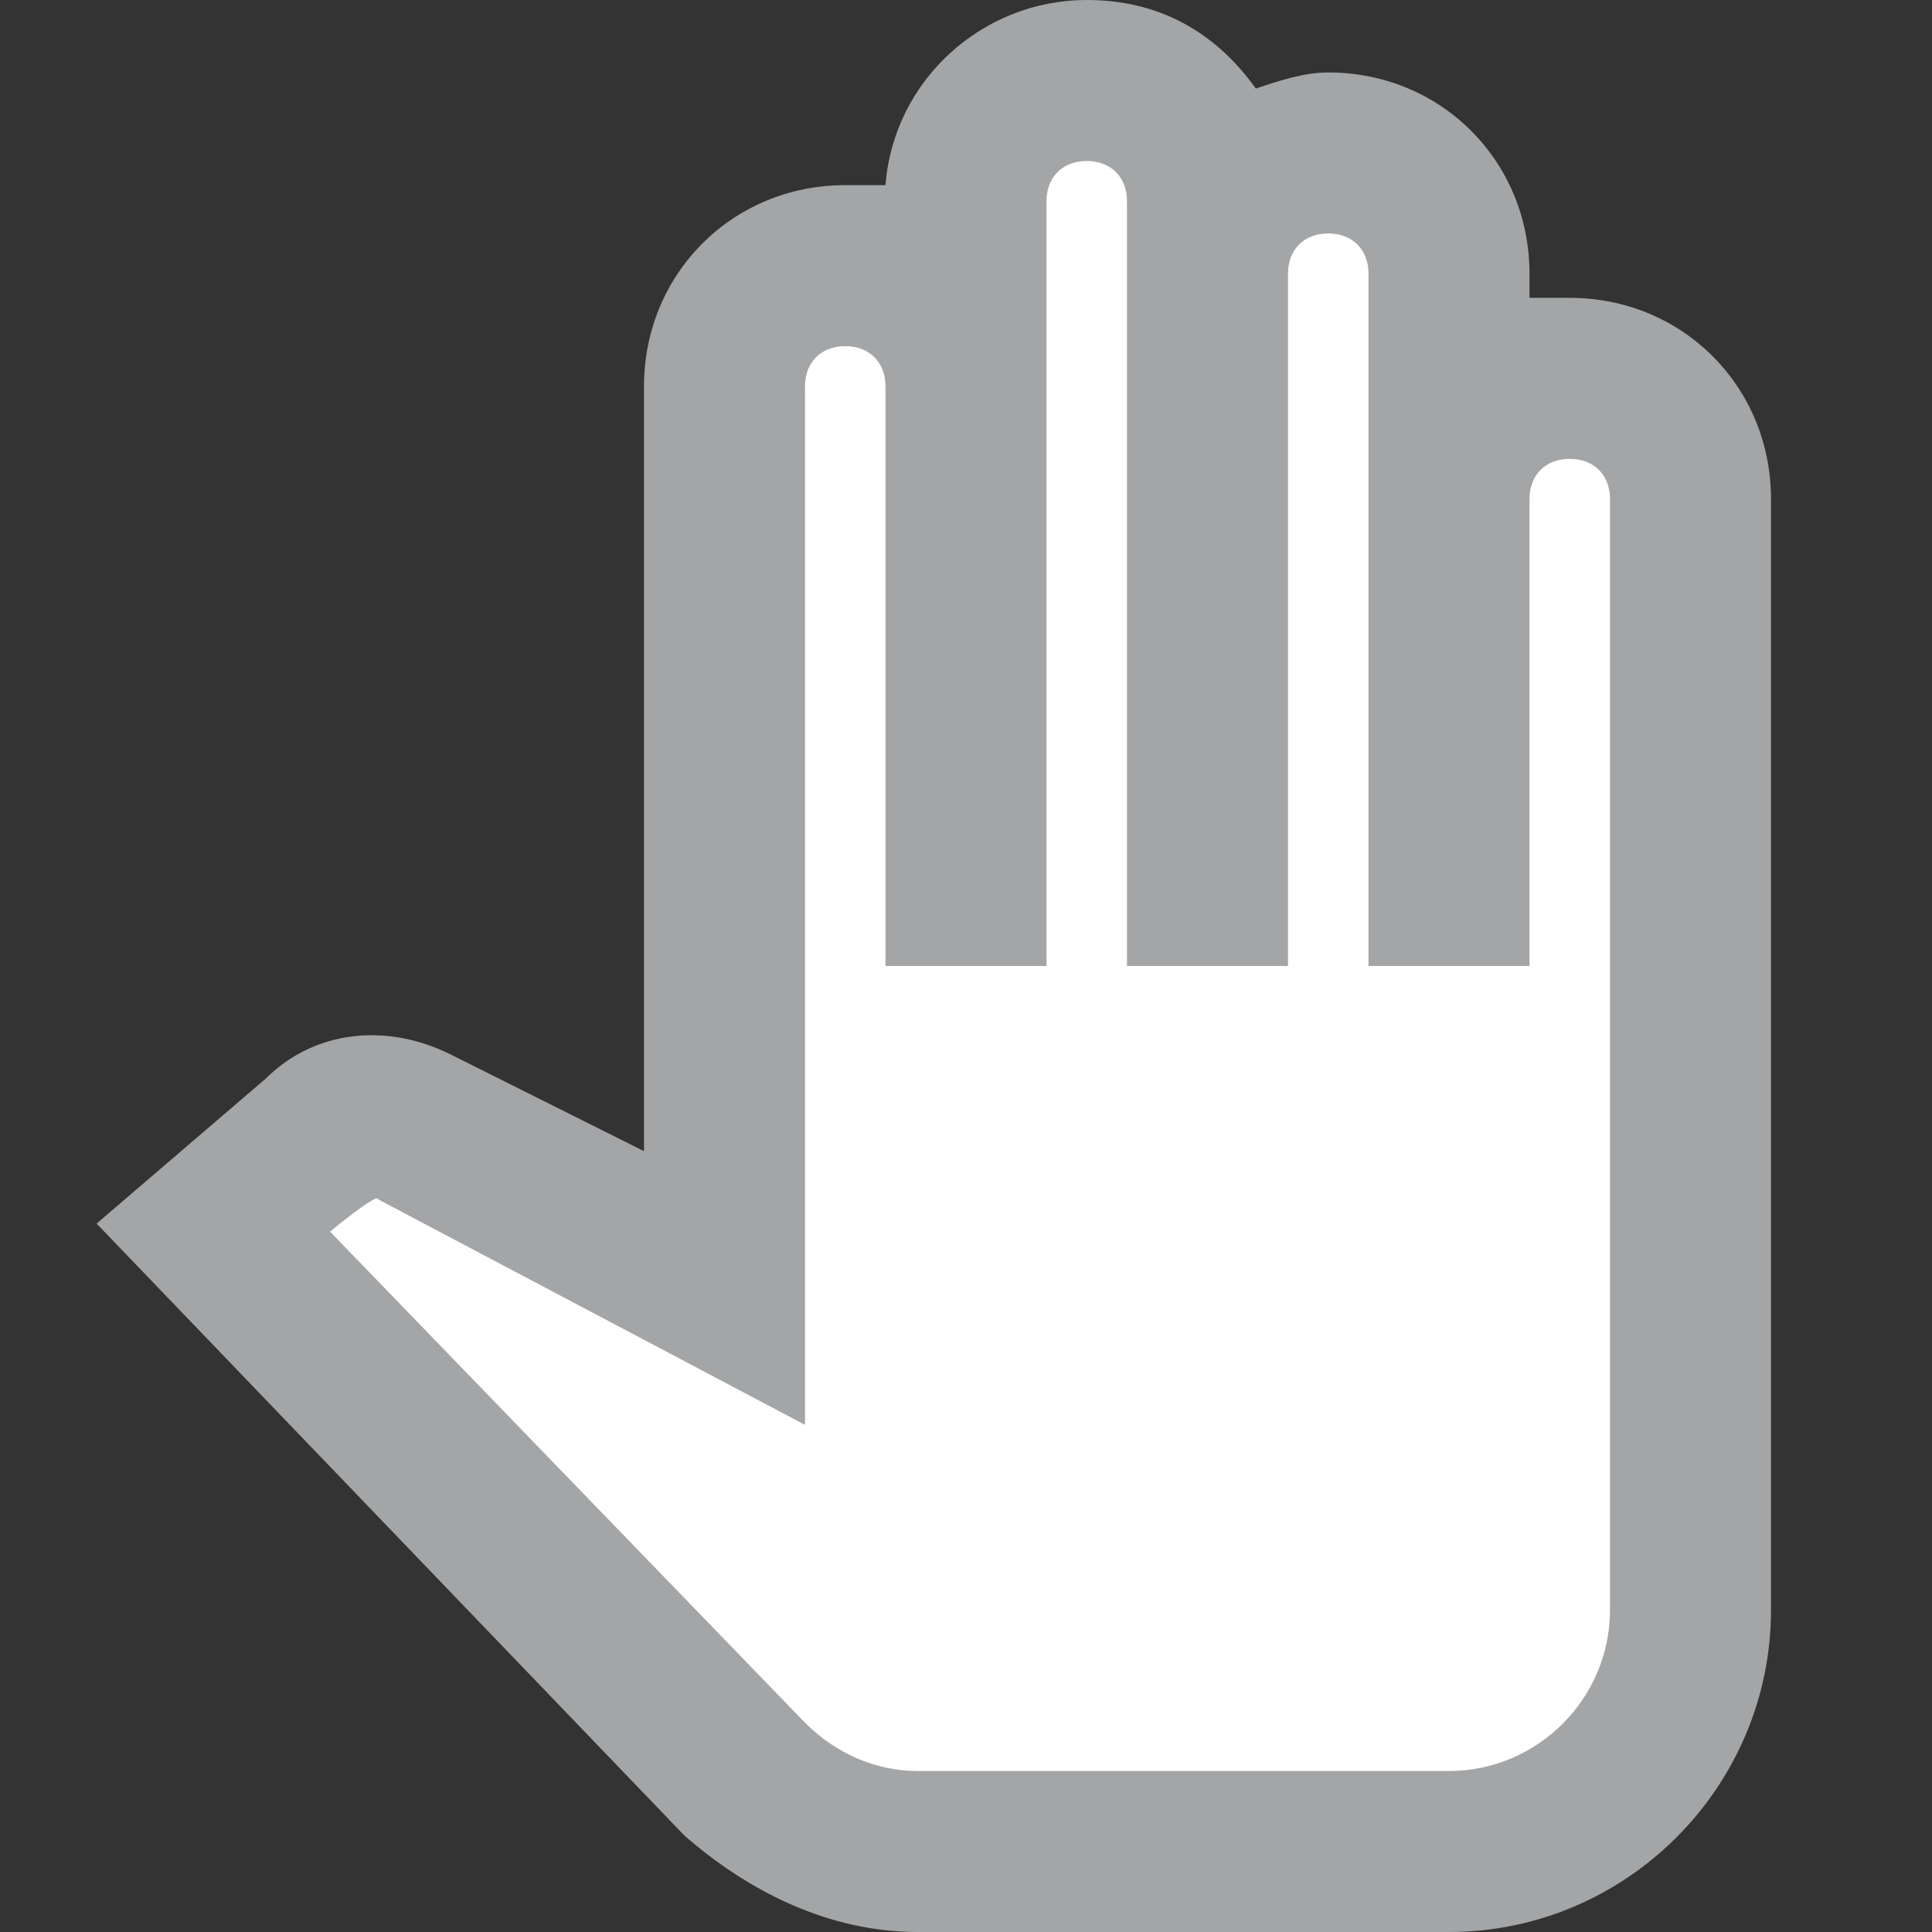 <svg xmlns="http://www.w3.org/2000/svg" xmlns:xlink="http://www.w3.org/1999/xlink" id="Ebene_1" width="24" height="24" x="0" y="0" enable-background="new 0 0 24 24" version="1.1" viewBox="0 0 24 24" xml:space="preserve"><rect x="0" y="0" width="24" height="24" fill="#333333" stroke="none"/><path fill="none" d="M0,0h24v24H0V0z"/><path fill="#A3A5A7" d="M18,24h-6.6c-1.1,0-2.1-0.5-2.9-1.2l-7.3-7.6l2.1-1.8c0.6-0.6,1.5-0.7,2.3-0.3L8,14.3V4.8	c0-1.4,1.1-2.5,2.5-2.5c0.2,0,0.3,0,0.5,0C11.1,1,12.2,0,13.5,0c0.9,0,1.6,0.4,2.1,1.1c0.3-0.1,0.6-0.2,0.9-0.2	C17.9,0.9,19,2,19,3.4v0.3c0.2,0,0.3,0,0.5,0c1.4,0,2.5,1.1,2.5,2.5V20C22,22.2,20.2,24,18,24z"/><path fill="#FFF" d="M4.1,15.3l5.9,6.1c0.4,0.4,0.9,0.6,1.4,0.6H18c1.1,0,2-0.9,2-2V6.2c0-0.3-0.2-0.5-0.5-0.5S19,5.9,19,6.2V12	h-2V3.4c0-0.3-0.2-0.5-0.5-0.5S16,3.1,16,3.4V12h-2V2.5C14,2.2,13.8,2,13.5,2S13,2.2,13,2.5V12h-2V4.8c0-0.3-0.2-0.5-0.5-0.5	S10,4.5,10,4.8v12.9l-5.3-2.8C4.7,14.8,4.1,15.3,4.1,15.3z"/></svg>